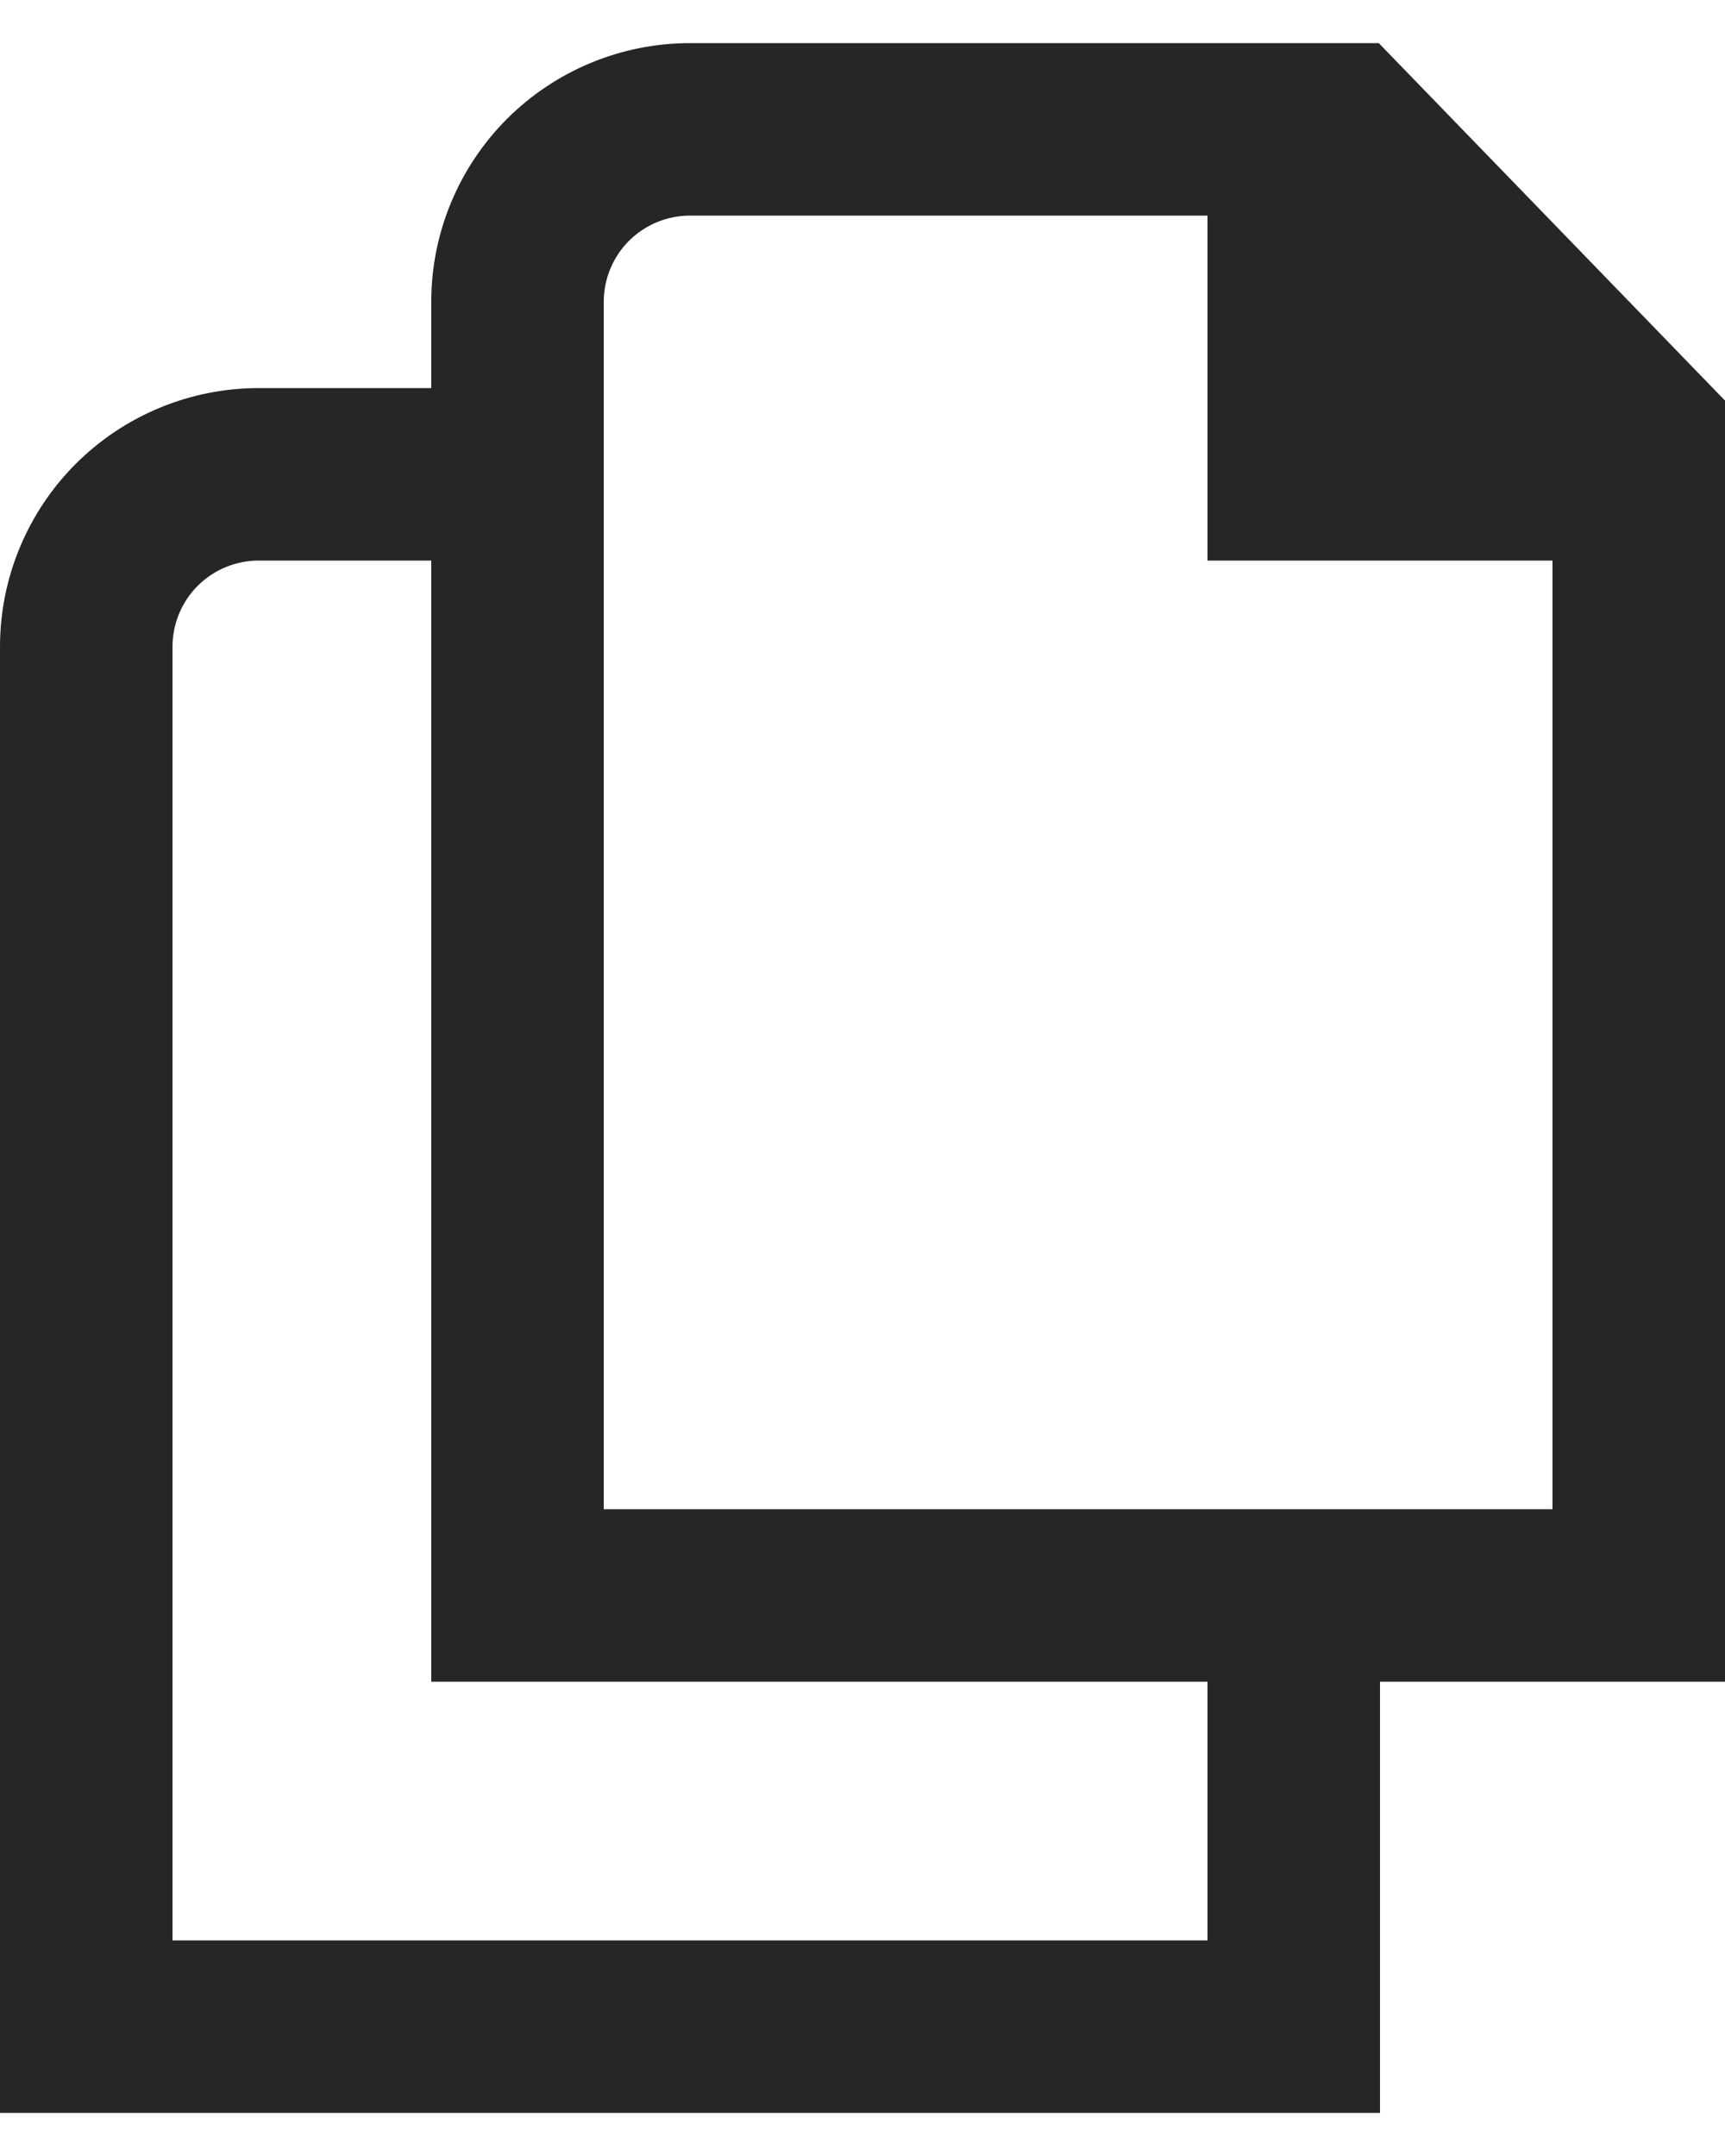 <svg width="24" height="30" viewBox="0 0 24 30" fill="none" xmlns="http://www.w3.org/2000/svg">
<path d="M24 5.574L19.183 0.6H9.6C8.645 0.6 7.73 0.979 7.054 1.654C6.379 2.33 6 3.245 6 4.2V5.4H3.6C2.645 5.4 1.73 5.779 1.054 6.454C0.379 7.13 0 8.045 0 9V29.4H19.2V23.4H24V5.574ZM16.8 27H2.4V9C2.4 8.682 2.526 8.376 2.751 8.151C2.977 7.926 3.282 7.8 3.6 7.8H6V23.4H16.8V27ZM8.4 21V4.2C8.4 3.882 8.526 3.576 8.751 3.351C8.977 3.126 9.282 3 9.6 3H16.8V7.8H21.6V21H8.4Z" fill="#262626"/>
</svg>
